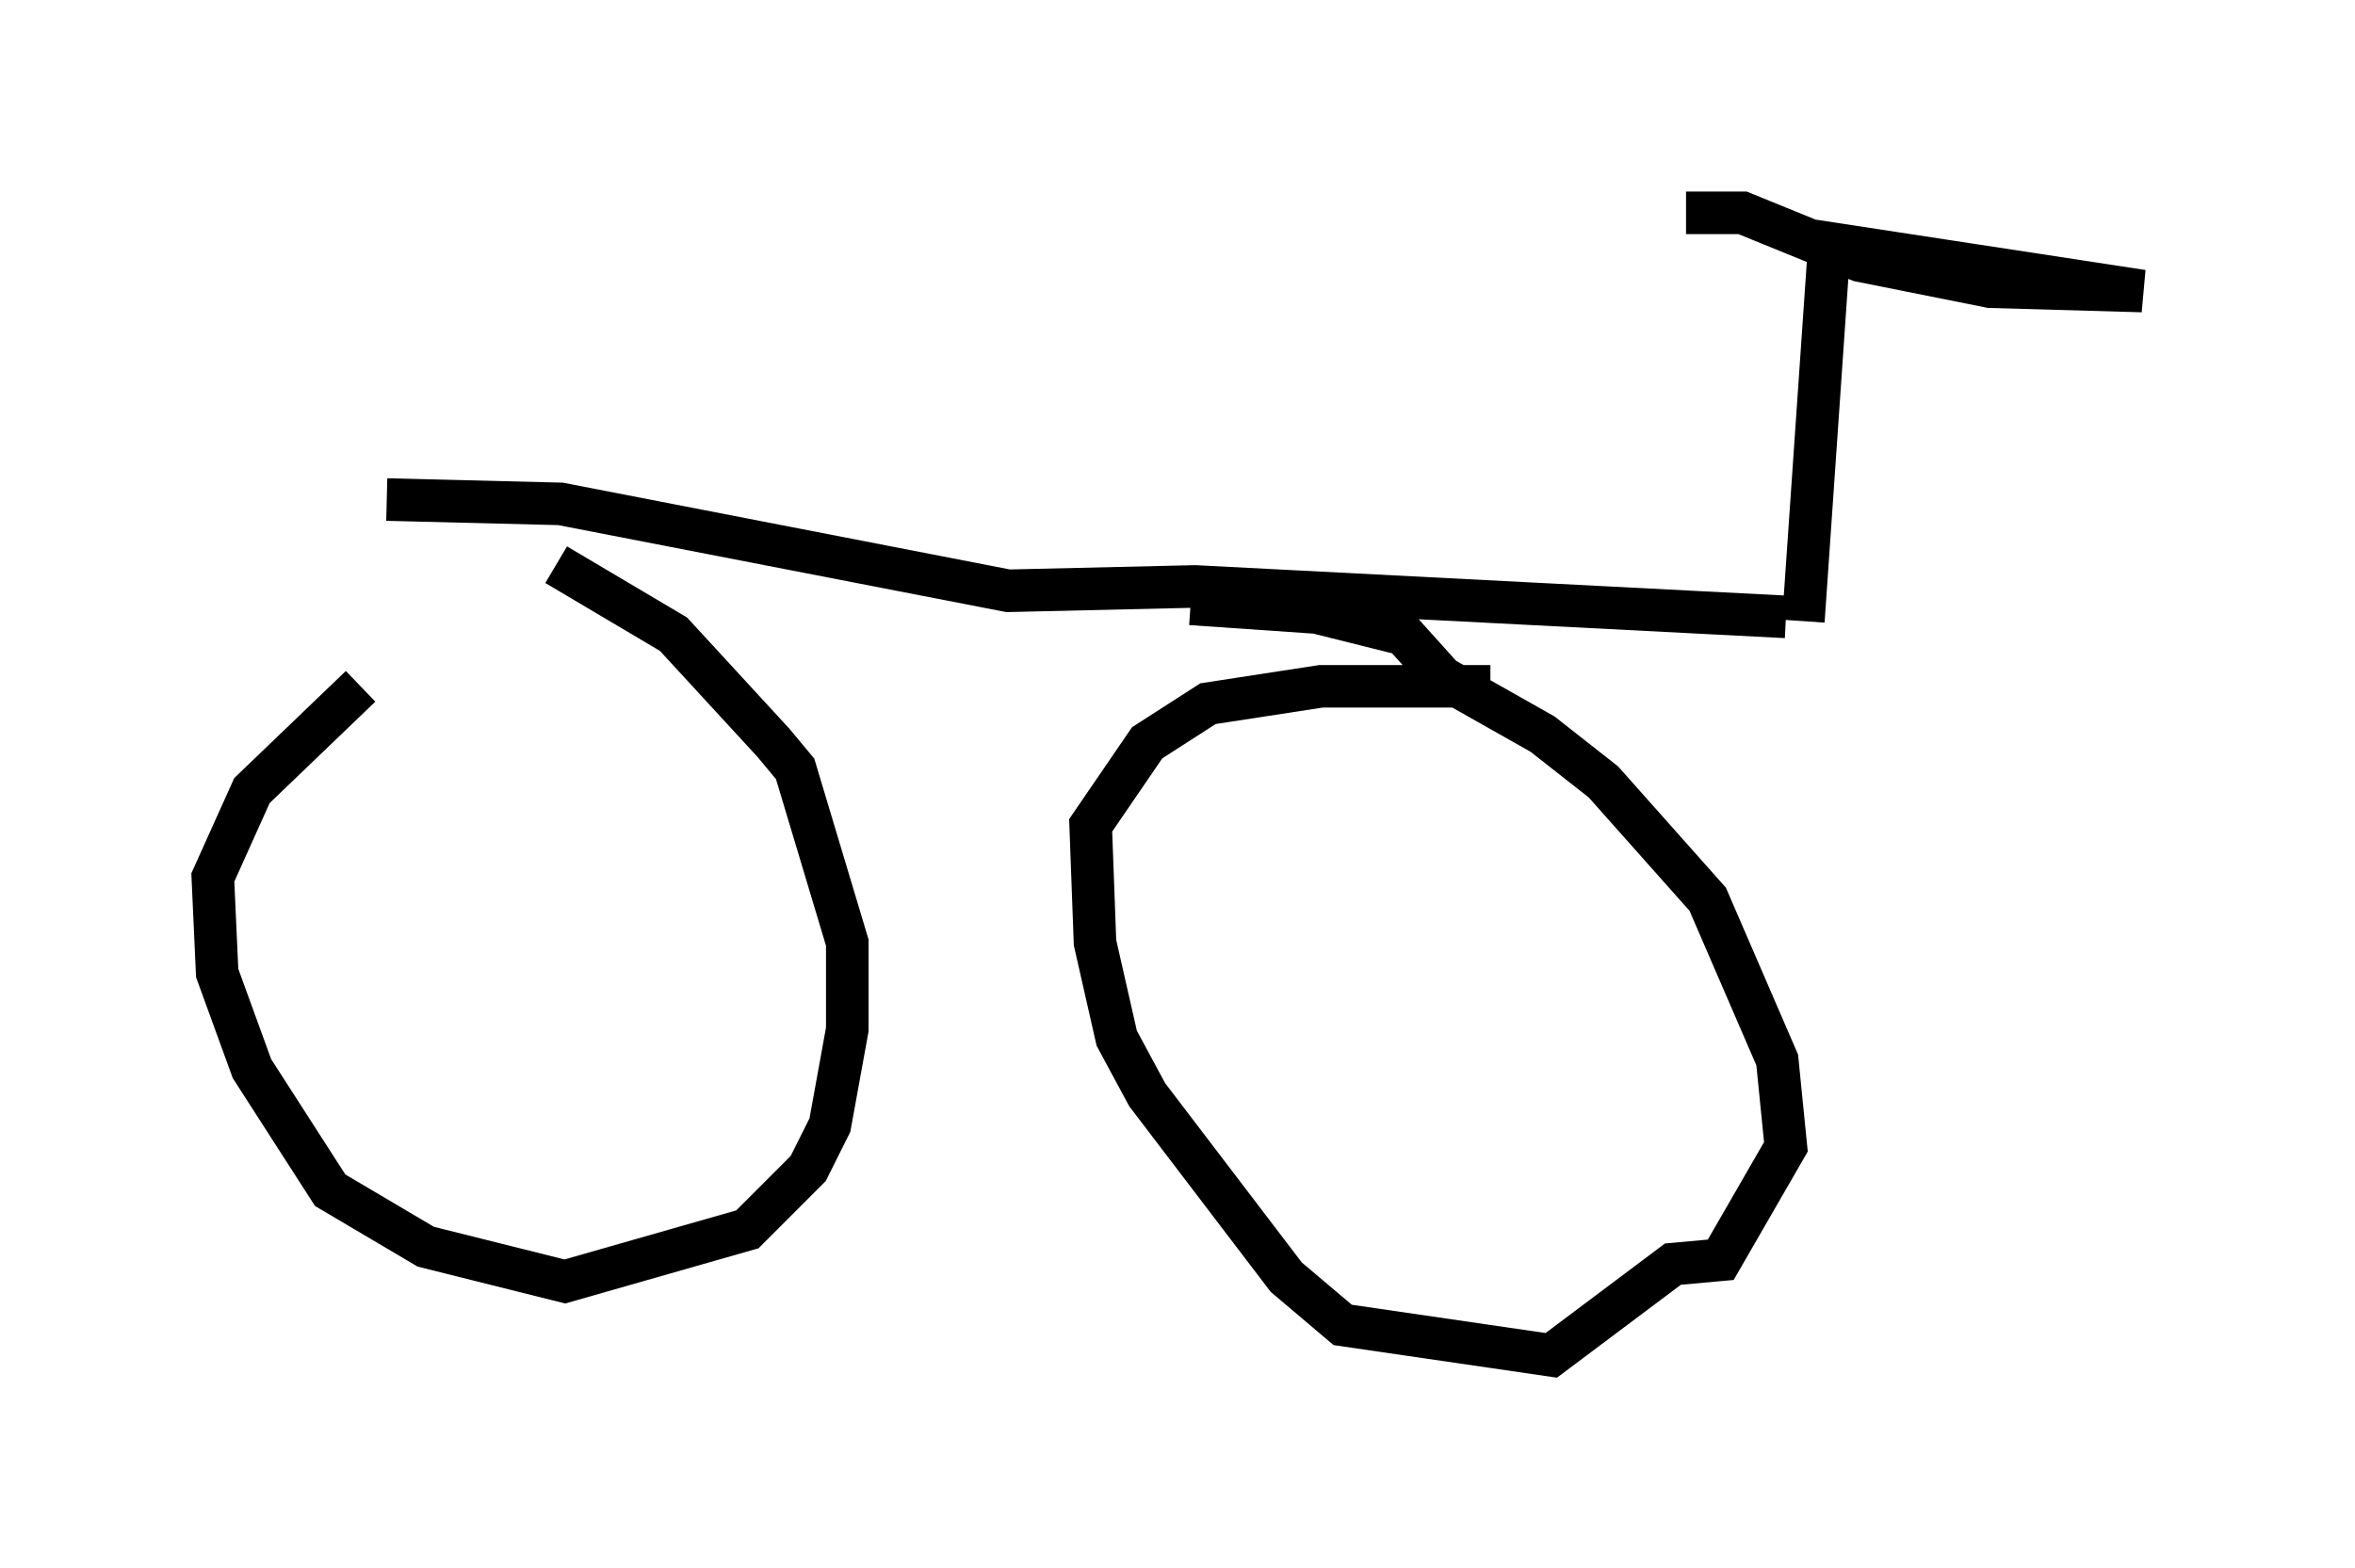 <?xml version="1.0" encoding="utf-8" ?>
<svg baseProfile="full" height="36.848" version="1.1" width="55.326" xmlns="http://www.w3.org/2000/svg" xmlns:ev="http://www.w3.org/2001/xml-events" xmlns:xlink="http://www.w3.org/1999/xlink"><defs /><rect fill="white" height="36.848" width="55.326" x="0" y="0" /><path d="M13.881, 12.861 m-5.41, 3.267 l-2.552, 2.45 -0.919, 2.042 l0.102, 2.246 0.817, 2.246 l1.838, 2.858 2.246, 1.327 l3.267, 0.817 4.288, -1.225 l1.429, -1.429 0.51, -1.021 l0.408, -2.246 0.0, -2.042 l-1.225, -4.083 -0.51, -0.613 l-2.348, -2.552 -2.756, -1.633 m21.948, 2.858 l-3.981, 0.0 -2.654, 0.408 l-1.429, 0.919 -1.327, 1.94 l0.102, 2.756 0.51, 2.246 l0.715, 1.327 3.267, 4.288 l1.327, 1.123 4.9, 0.715 l2.858, -2.144 1.123, -0.102 l1.531, -2.654 -0.204, -2.042 l-1.633, -3.777 -2.45, -2.756 l-1.429, -1.123 -2.348, -1.327 l-0.919, -1.021 -2.042, -0.51 l-2.96, -0.204 m13.986, 0.306 l-13.883, -0.715 -4.39, 0.102 l-10.515, -2.042 -4.083, -0.102 m33.28, 2.858 l0.613, -8.881 7.35, 1.123 l-3.573, -0.102 -3.063, -0.613 l-2.756, -1.123 -1.327, 0.0 " fill="none" stroke="black" stroke-width="1" /></svg>